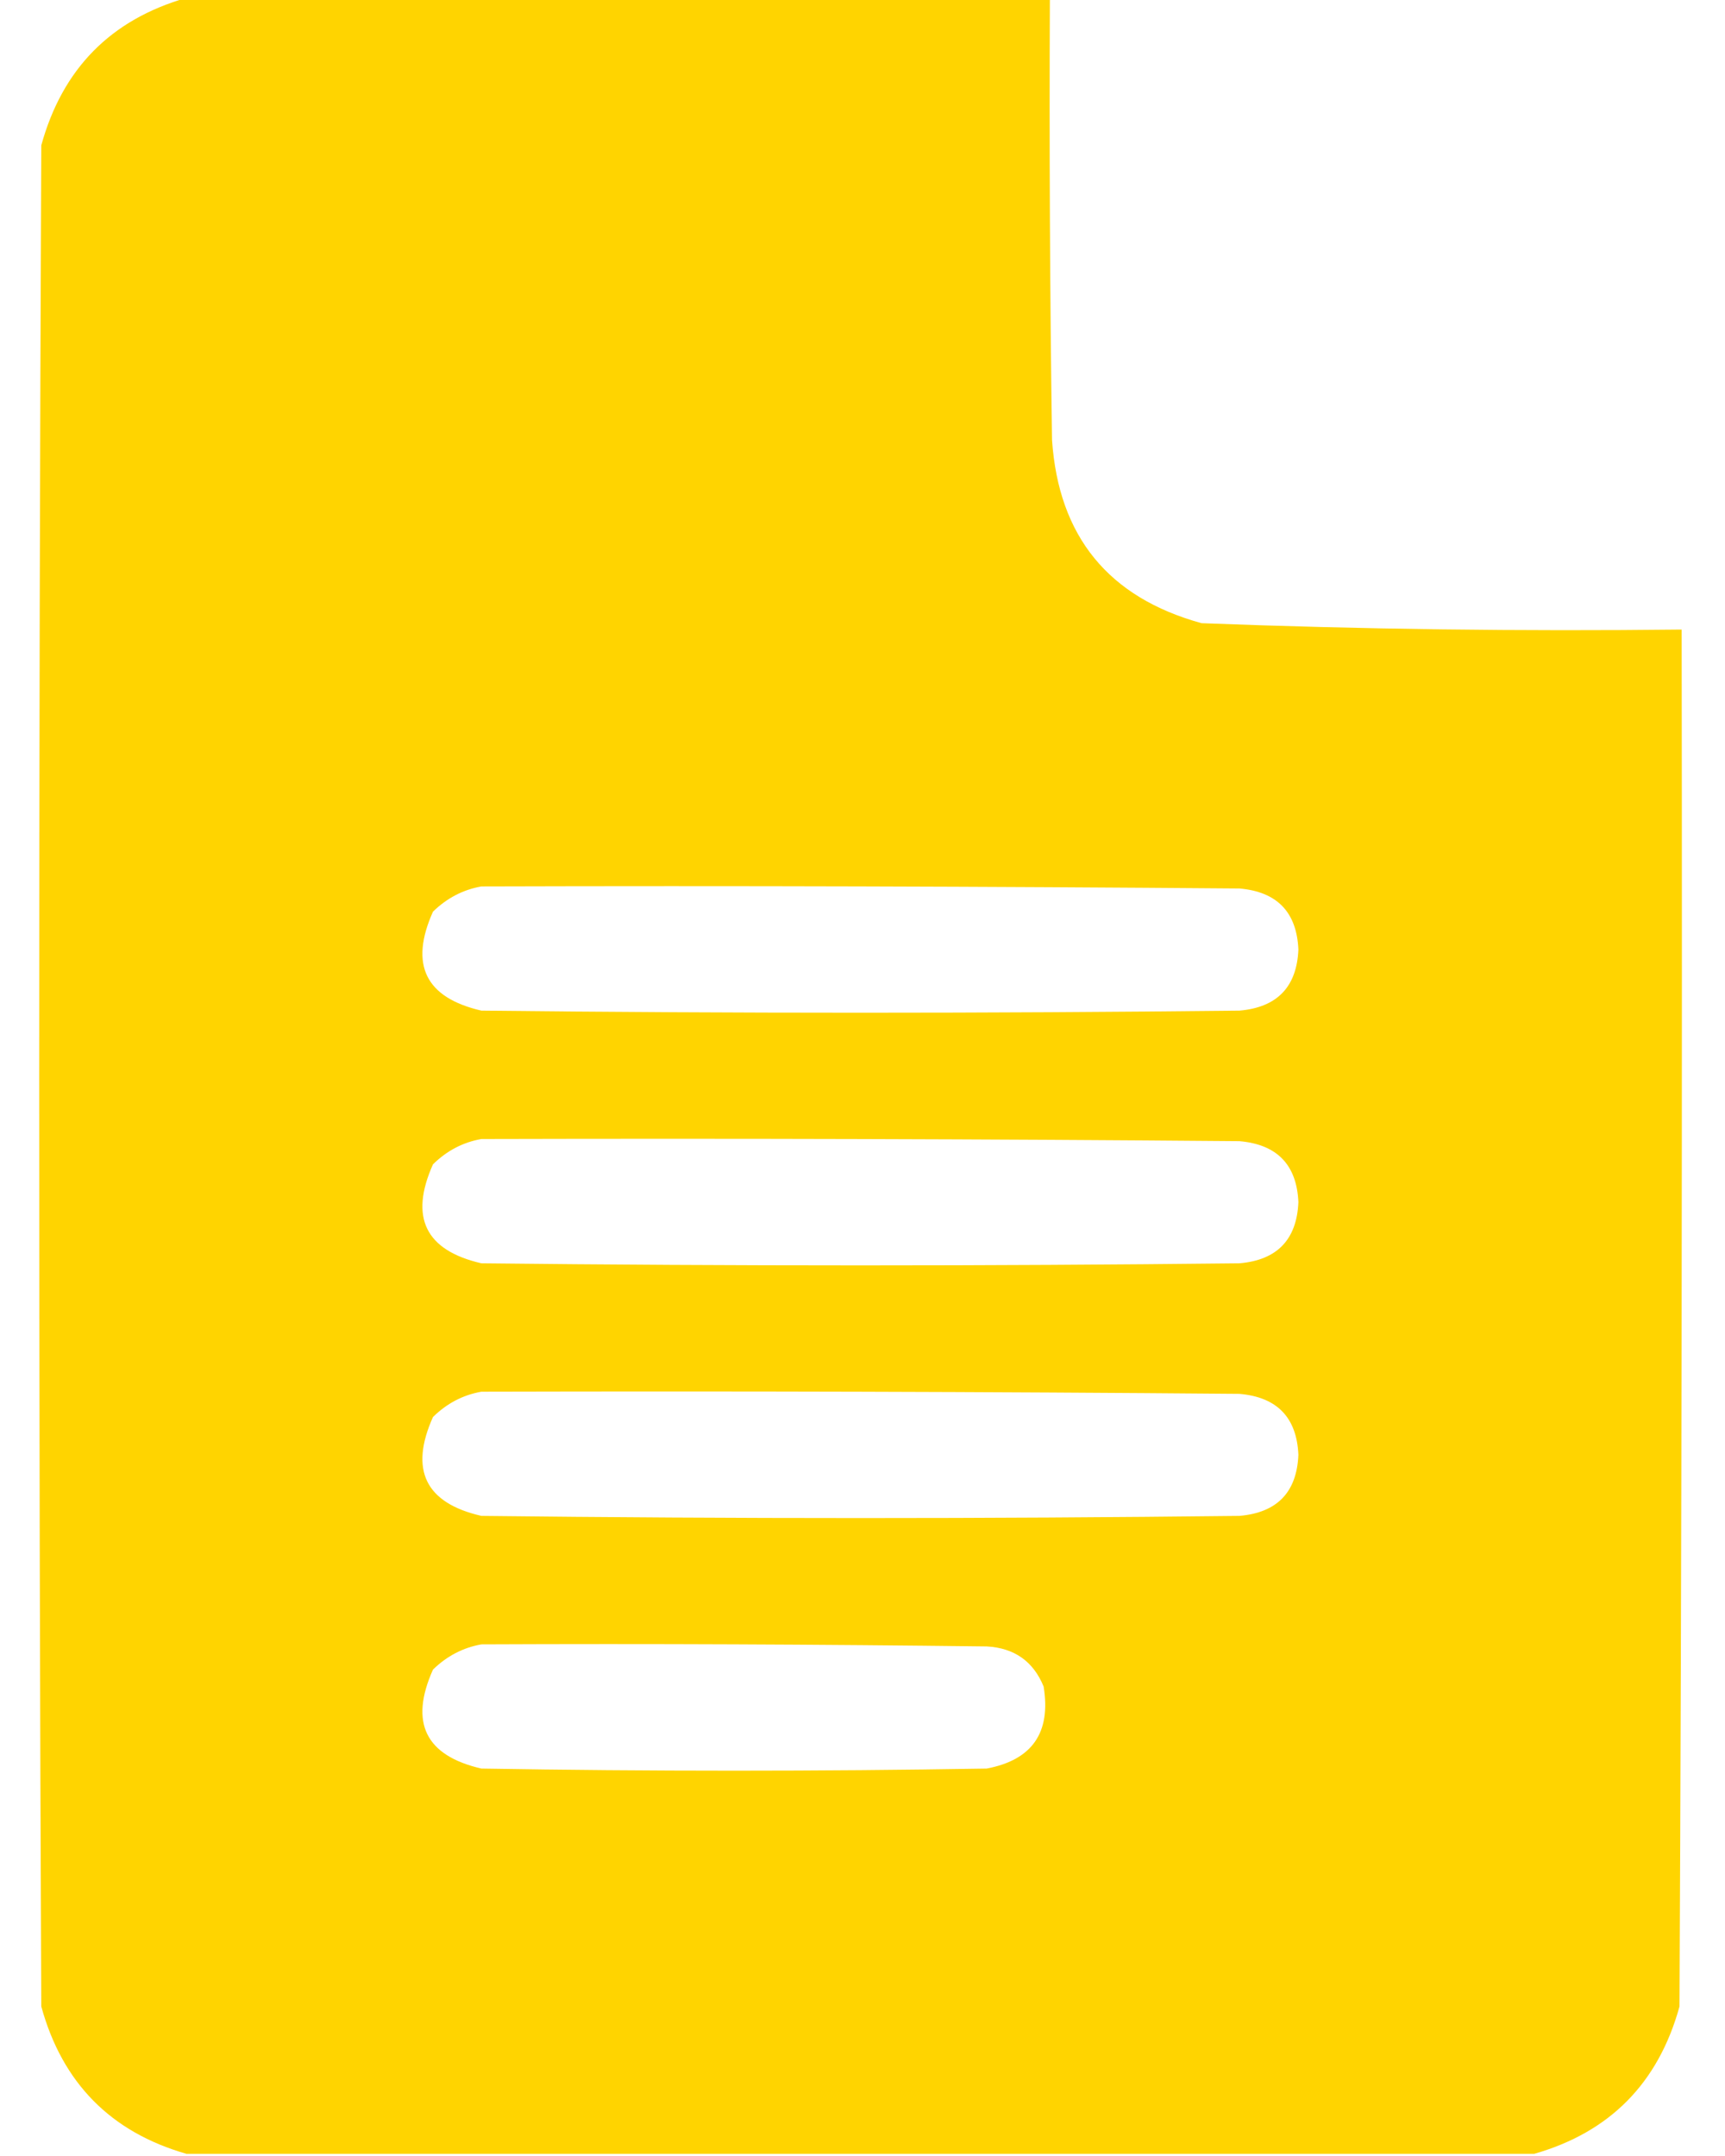 <svg width="16" height="20" viewBox="0 0 16 20" fill="none" xmlns="http://www.w3.org/2000/svg">
<path opacity="0.997" fill-rule="evenodd" clip-rule="evenodd" d="M1.73 -0.02C4.4 -0.02 7.069 -0.02 9.738 -0.02C9.732 1.348 9.738 2.715 9.758 4.082C9.819 4.976 10.281 5.543 11.145 5.781C12.628 5.838 14.112 5.857 15.598 5.84C15.604 10.098 15.598 14.355 15.578 18.613C15.382 19.323 14.933 19.779 14.23 19.98C10.064 19.98 5.897 19.98 1.73 19.98C1.028 19.779 0.578 19.323 0.383 18.613C0.357 12.858 0.357 7.103 0.383 1.348C0.579 0.637 1.028 0.182 1.73 -0.02ZM4.465 8.223C6.809 8.216 9.152 8.223 11.496 8.242C11.845 8.272 12.028 8.461 12.043 8.809C12.028 9.156 11.845 9.345 11.496 9.375C9.152 9.401 6.809 9.401 4.465 9.375C3.946 9.255 3.796 8.949 4.016 8.457C4.145 8.331 4.295 8.253 4.465 8.223ZM4.465 10.566C6.809 10.56 9.152 10.566 11.496 10.586C11.845 10.616 12.028 10.805 12.043 11.152C12.028 11.5 11.845 11.689 11.496 11.719C9.152 11.745 6.809 11.745 4.465 11.719C3.946 11.599 3.796 11.293 4.016 10.801C4.145 10.674 4.295 10.596 4.465 10.566ZM4.465 12.91C6.809 12.904 9.152 12.91 11.496 12.93C11.845 12.96 12.028 13.149 12.043 13.496C12.028 13.844 11.845 14.032 11.496 14.062C9.152 14.089 6.809 14.089 4.465 14.062C3.946 13.943 3.796 13.636 4.016 13.145C4.145 13.018 4.295 12.94 4.465 12.91ZM4.465 15.254C6.027 15.247 7.59 15.254 9.152 15.273C9.408 15.287 9.584 15.411 9.68 15.645C9.75 16.072 9.574 16.326 9.152 16.406C7.59 16.432 6.027 16.432 4.465 16.406C3.946 16.286 3.796 15.98 4.016 15.488C4.145 15.362 4.295 15.284 4.465 15.254Z" fill="#FFD400"/>
</svg>
